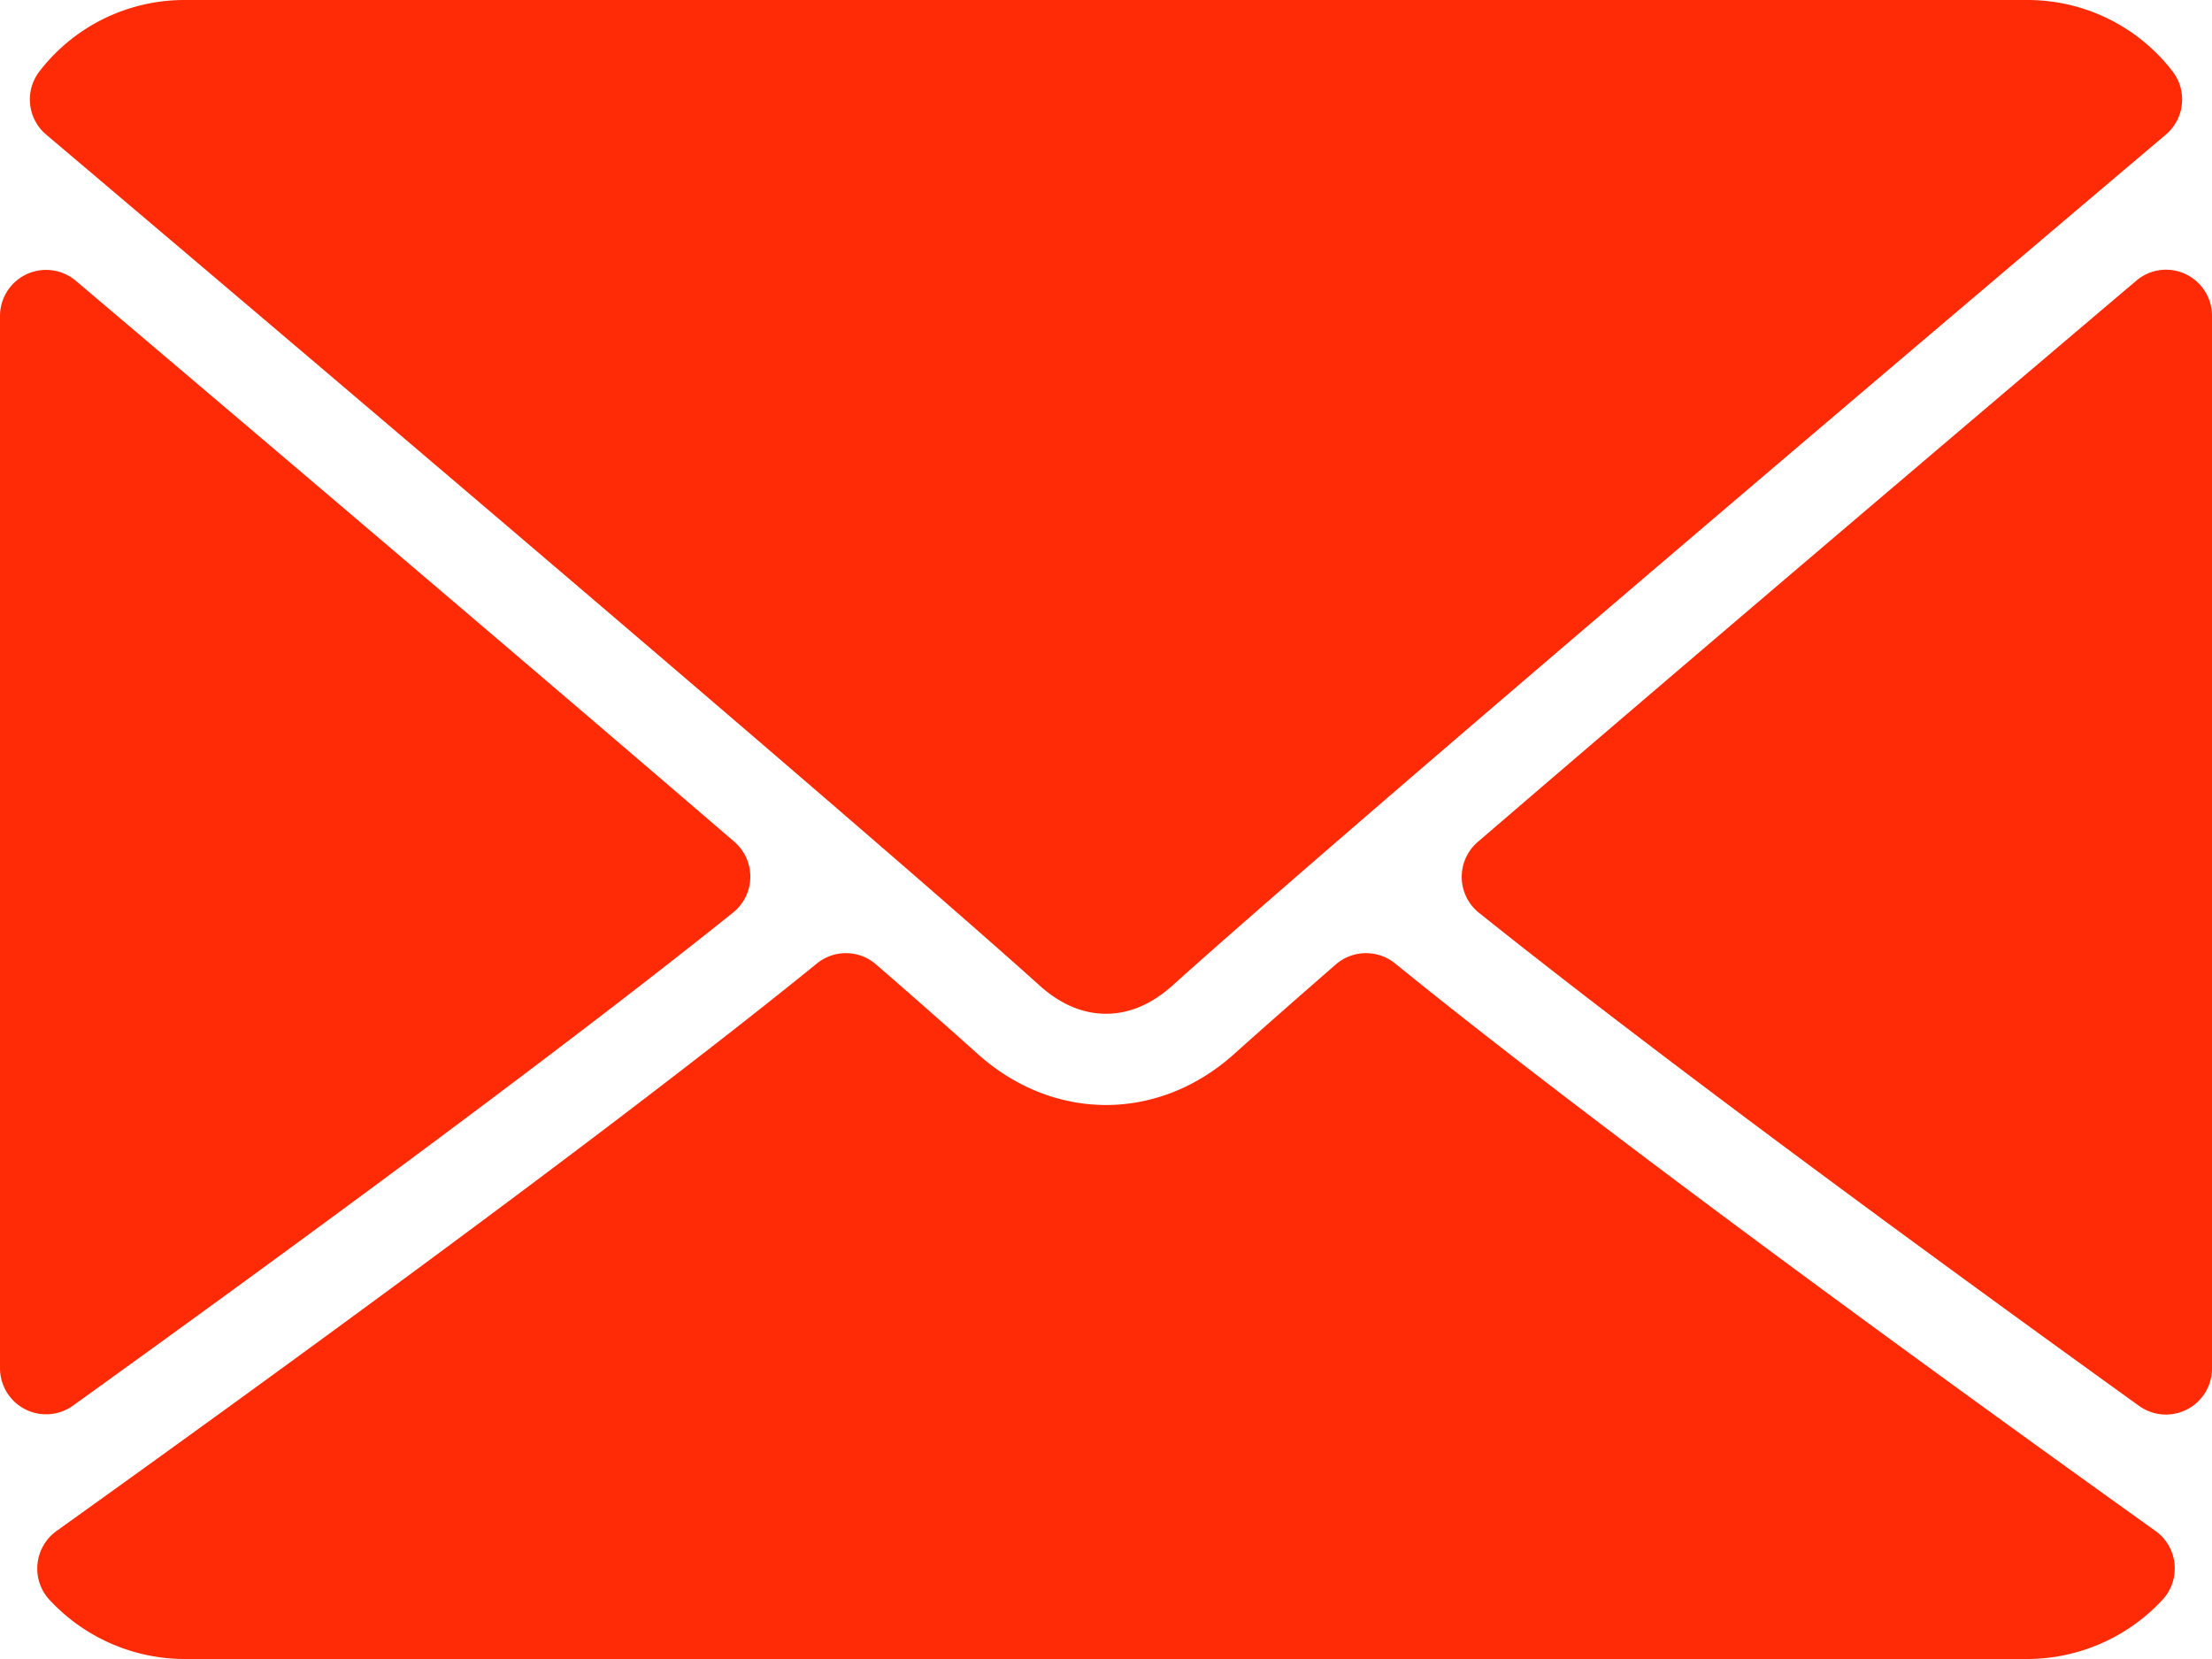 <svg id="Layer_1" data-name="Layer 1" xmlns="http://www.w3.org/2000/svg" viewBox="0 0 512 384">
  <defs>
    <style>
      .cls-1 {
        fill: #ff2b06;
      }
    </style>
  </defs>
  <g>
    <path class="cls-1" d="M10.69,95.16C81,154.67,204.26,259.36,240.5,292c4.87,4.41,10.08,6.65,15.5,6.65s10.61-2.22,15.47-6.61C307.74,259.37,431,154.67,501.31,95.16a10.66,10.66,0,0,0,1.5-14.72A42.35,42.35,0,0,0,469.33,64H42.67A42.35,42.35,0,0,0,9.19,80.44,10.66,10.66,0,0,0,10.69,95.16Z" transform="translate(0 -64)"/>
    <path class="cls-1" d="M505.81,127.41A10.6,10.6,0,0,0,494.44,129c-46,39-106.66,90.55-152.39,129.88a10.66,10.66,0,0,0,.29,16.41c42.49,34,106.53,80.84,152.76,114.11A10.66,10.66,0,0,0,512,380.7V137.08A10.66,10.66,0,0,0,505.81,127.41Z" transform="translate(0 -64)"/>
    <path class="cls-1" d="M16.9,389.35c46.25-33.27,110.29-80.08,152.77-114.11a10.66,10.66,0,0,0,.29-16.41C124.23,219.5,63.58,168,17.56,129A10.67,10.67,0,0,0,0,137.08V380.7a10.67,10.67,0,0,0,16.9,8.65Z" transform="translate(0 -64)"/>
    <path class="cls-1" d="M498.93,418.37C454.27,386.43,372,326.86,322.91,287a10.69,10.69,0,0,0-13.73.24c-9.64,8.41-17.7,15.49-23.42,20.64-17.56,15.85-41.94,15.85-59.54,0-5.7-5.13-13.76-12.24-23.4-20.61A10.62,10.62,0,0,0,189.1,287c-48.93,39.72-131.29,99.35-176,131.36A10.72,10.72,0,0,0,8.68,426a10.61,10.61,0,0,0,2.8,8.33A42.73,42.73,0,0,0,42.67,448H469.33a42.79,42.79,0,0,0,31.2-13.69,10.68,10.68,0,0,0-1.6-15.94Z" transform="translate(0 -64)"/>
  </g>
</svg>
